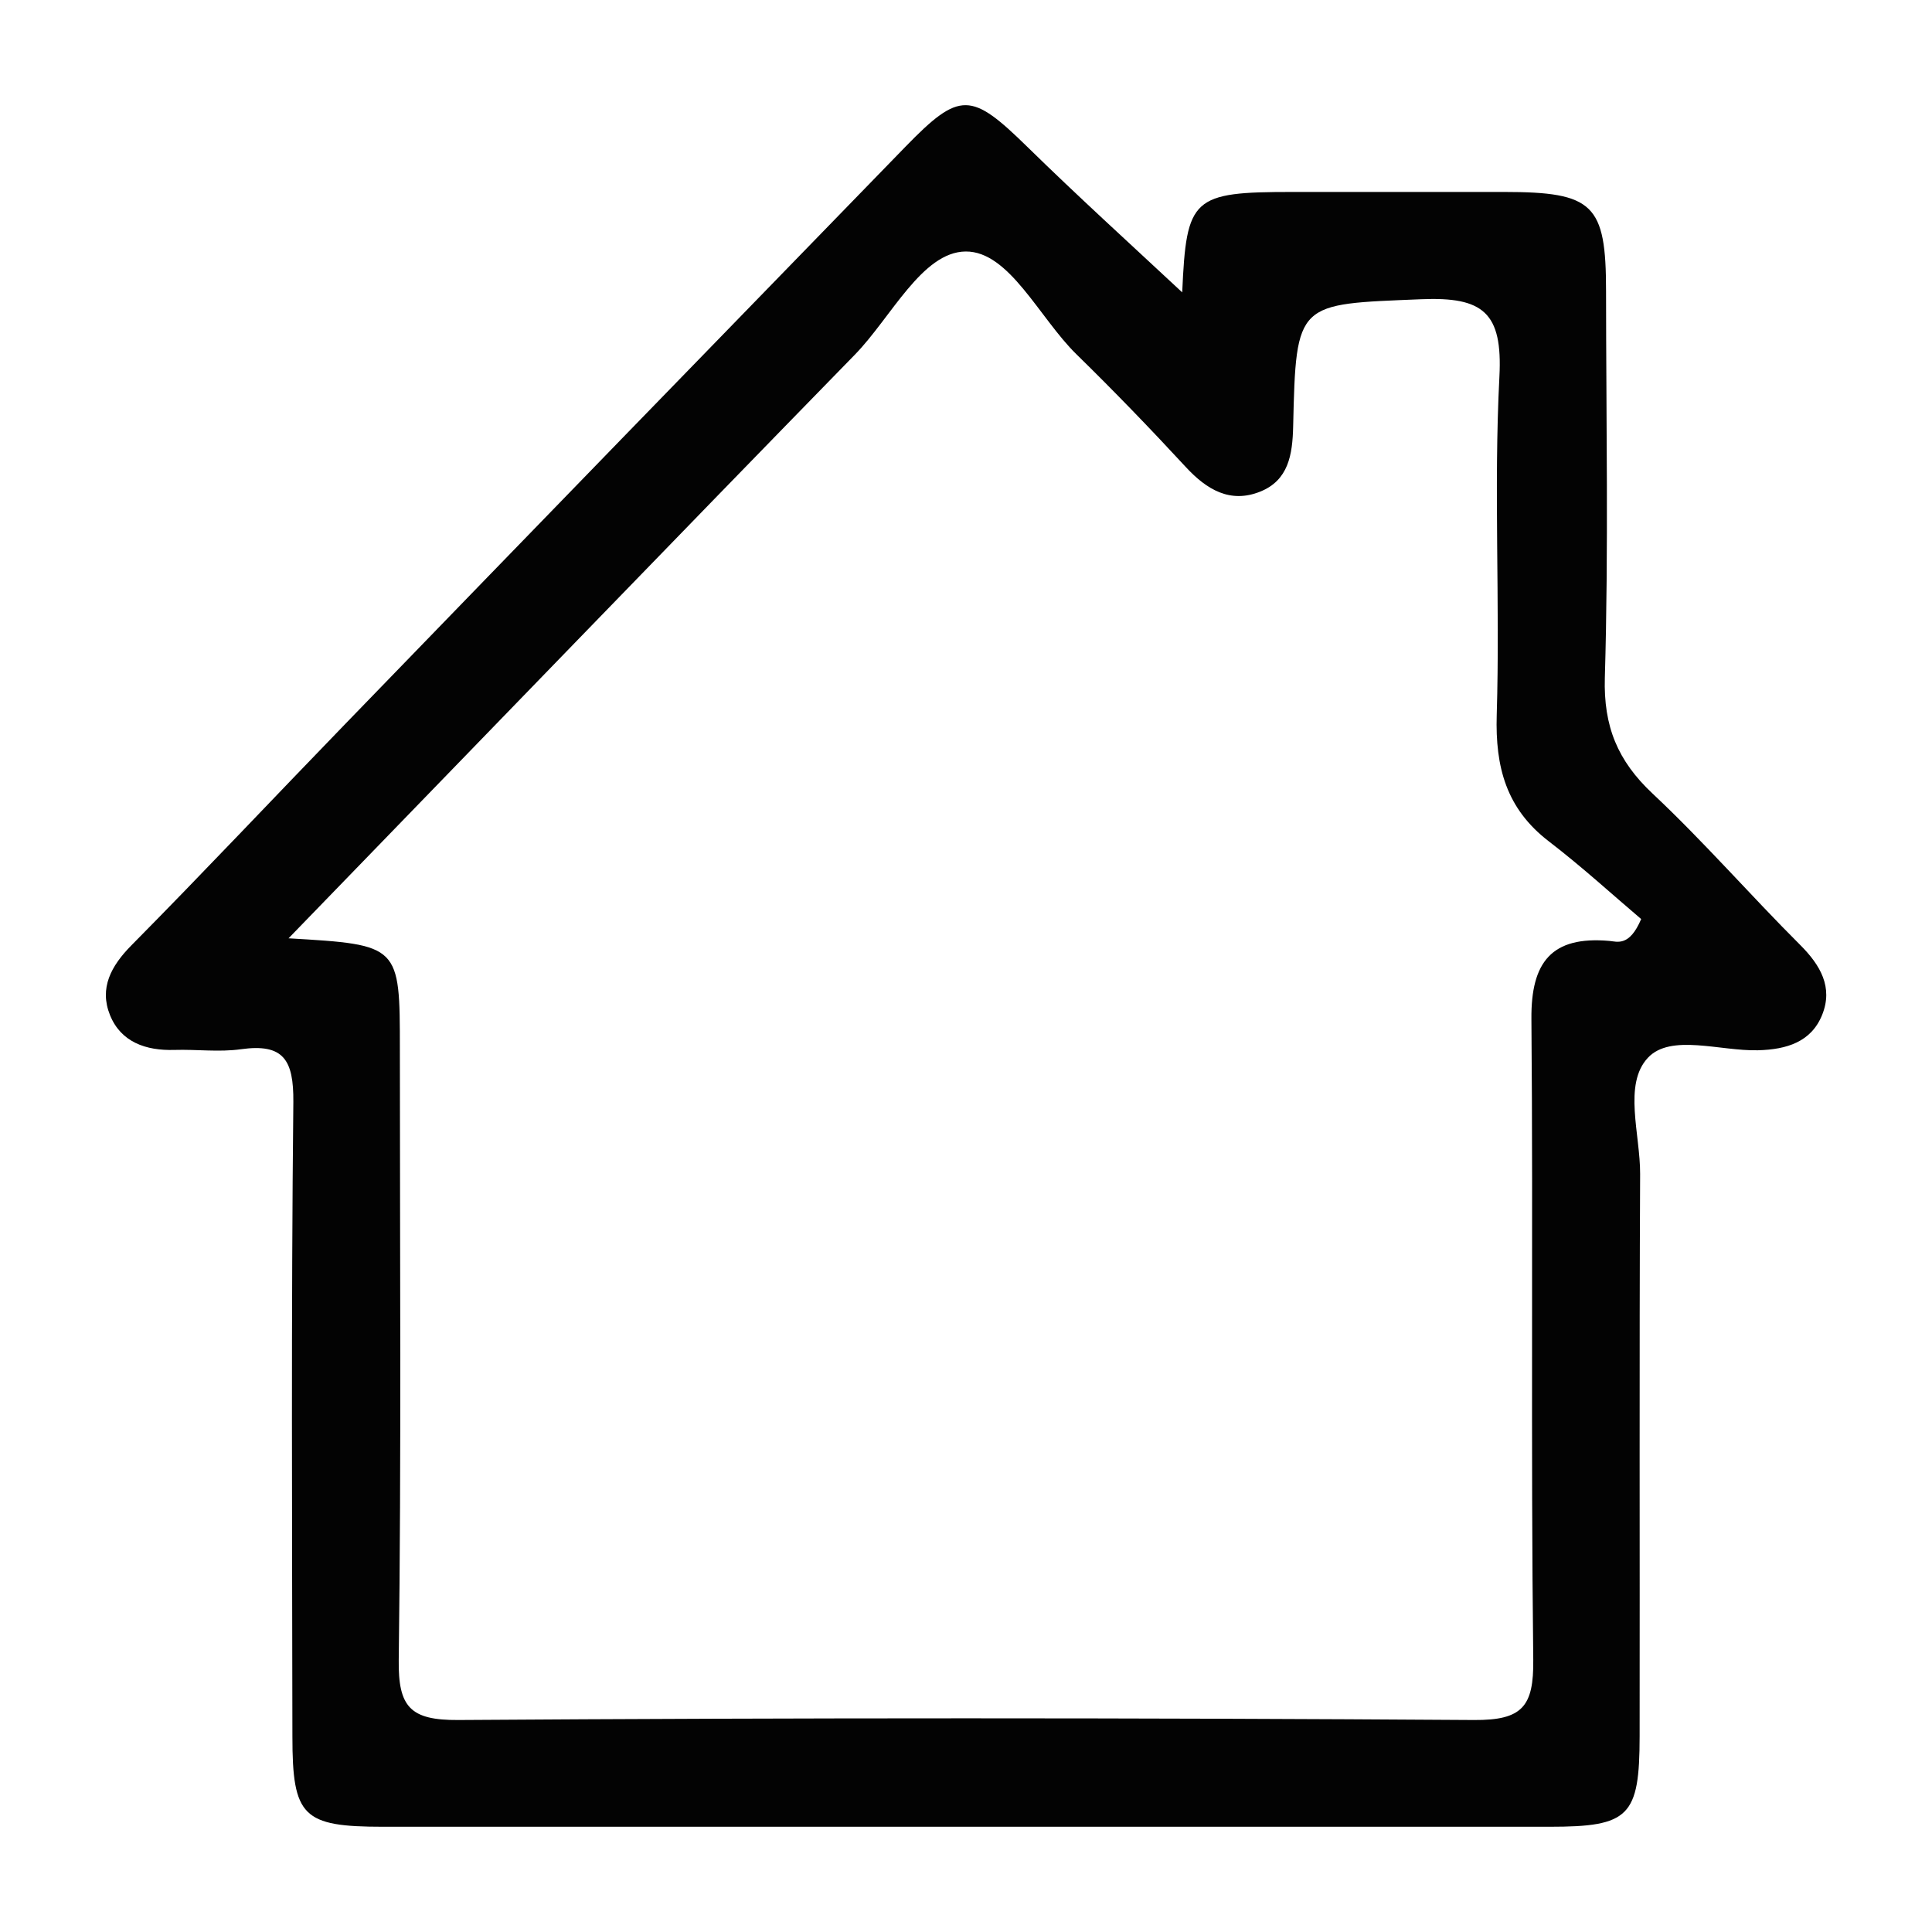 <svg xmlns="http://www.w3.org/2000/svg" viewBox="0 0 512 512"><defs><style>.cls-1{fill:#030303;}.cls-2{fill:none;}</style></defs><title>Asset 9</title><g id="Layer_2" data-name="Layer 2"><g id="Layer_1-2" data-name="Layer 1"><path class="cls-1" d="M477.05,250.4c-13.22-13.19-25.51-27.35-39.12-40.11-9.23-8.67-13-17.78-12.63-30.67,1-34.14.34-68.33.32-102.5,0-23-3.31-26.24-27-26.25H342.57c-26.63,0-28.16,1.43-29.27,26.61-13.94-13-27.74-25.53-41-38.52-14.93-14.61-17.9-14.93-32.35-.07Q165.67,115.25,91.58,191.77C72.64,211.32,54,231.14,34.84,250.51c-5.41,5.47-8.58,11.34-5.69,18.5s9.51,9.46,17.07,9.23c5.87-.18,11.84.63,17.6-.18,11.38-1.6,14,2.86,13.92,13.95-.59,56.06-.32,112.12-.25,168.18,0,21.25,2.74,23.91,24,23.92q154.56,0,309.13,0c21.17,0,23.87-2.7,23.9-24,.07-49.65-.11-99.3.13-149,.05-10.5-4.53-23.74,2.05-30.78,6.05-6.48,19.2-1.73,29.21-2,7.55-.21,14.1-2.17,17-9.43S482.46,255.8,477.05,250.4Zm-50.56-1.05C411.15,248,405.72,255,405.84,270c.48,56.61-.18,113.22.49,169.82.14,12.41-2.86,16.09-15.72,16q-134.58-.9-269.15,0c-12.76.08-15.95-3.43-15.79-15.94.7-53.93.3-107.88.3-161.81,0-27.67,0-27.67-29.5-29.41C127.76,195.78,177,144.77,226.54,94c9.61-9.85,17.82-27.25,29.37-27.35s19.52,17.62,29.36,27.24,19.57,19.69,29,29.9c5.55,6,11.78,9.68,19.71,6.49,7.46-3,8.55-9.74,8.72-17.26.76-33.32,1-32.35,33.94-33.72,16.44-.68,21.59,3.54,20.72,20.47-1.54,29.83.19,59.81-.71,89.69-.42,13.87,2.55,24.87,13.81,33.51,8.84,6.78,17.08,14.33,24.47,20.59C431.8,250.9,428.64,249.55,426.49,249.35Z"/><rect class="cls-2" width="512" height="512"/></g></g></svg>